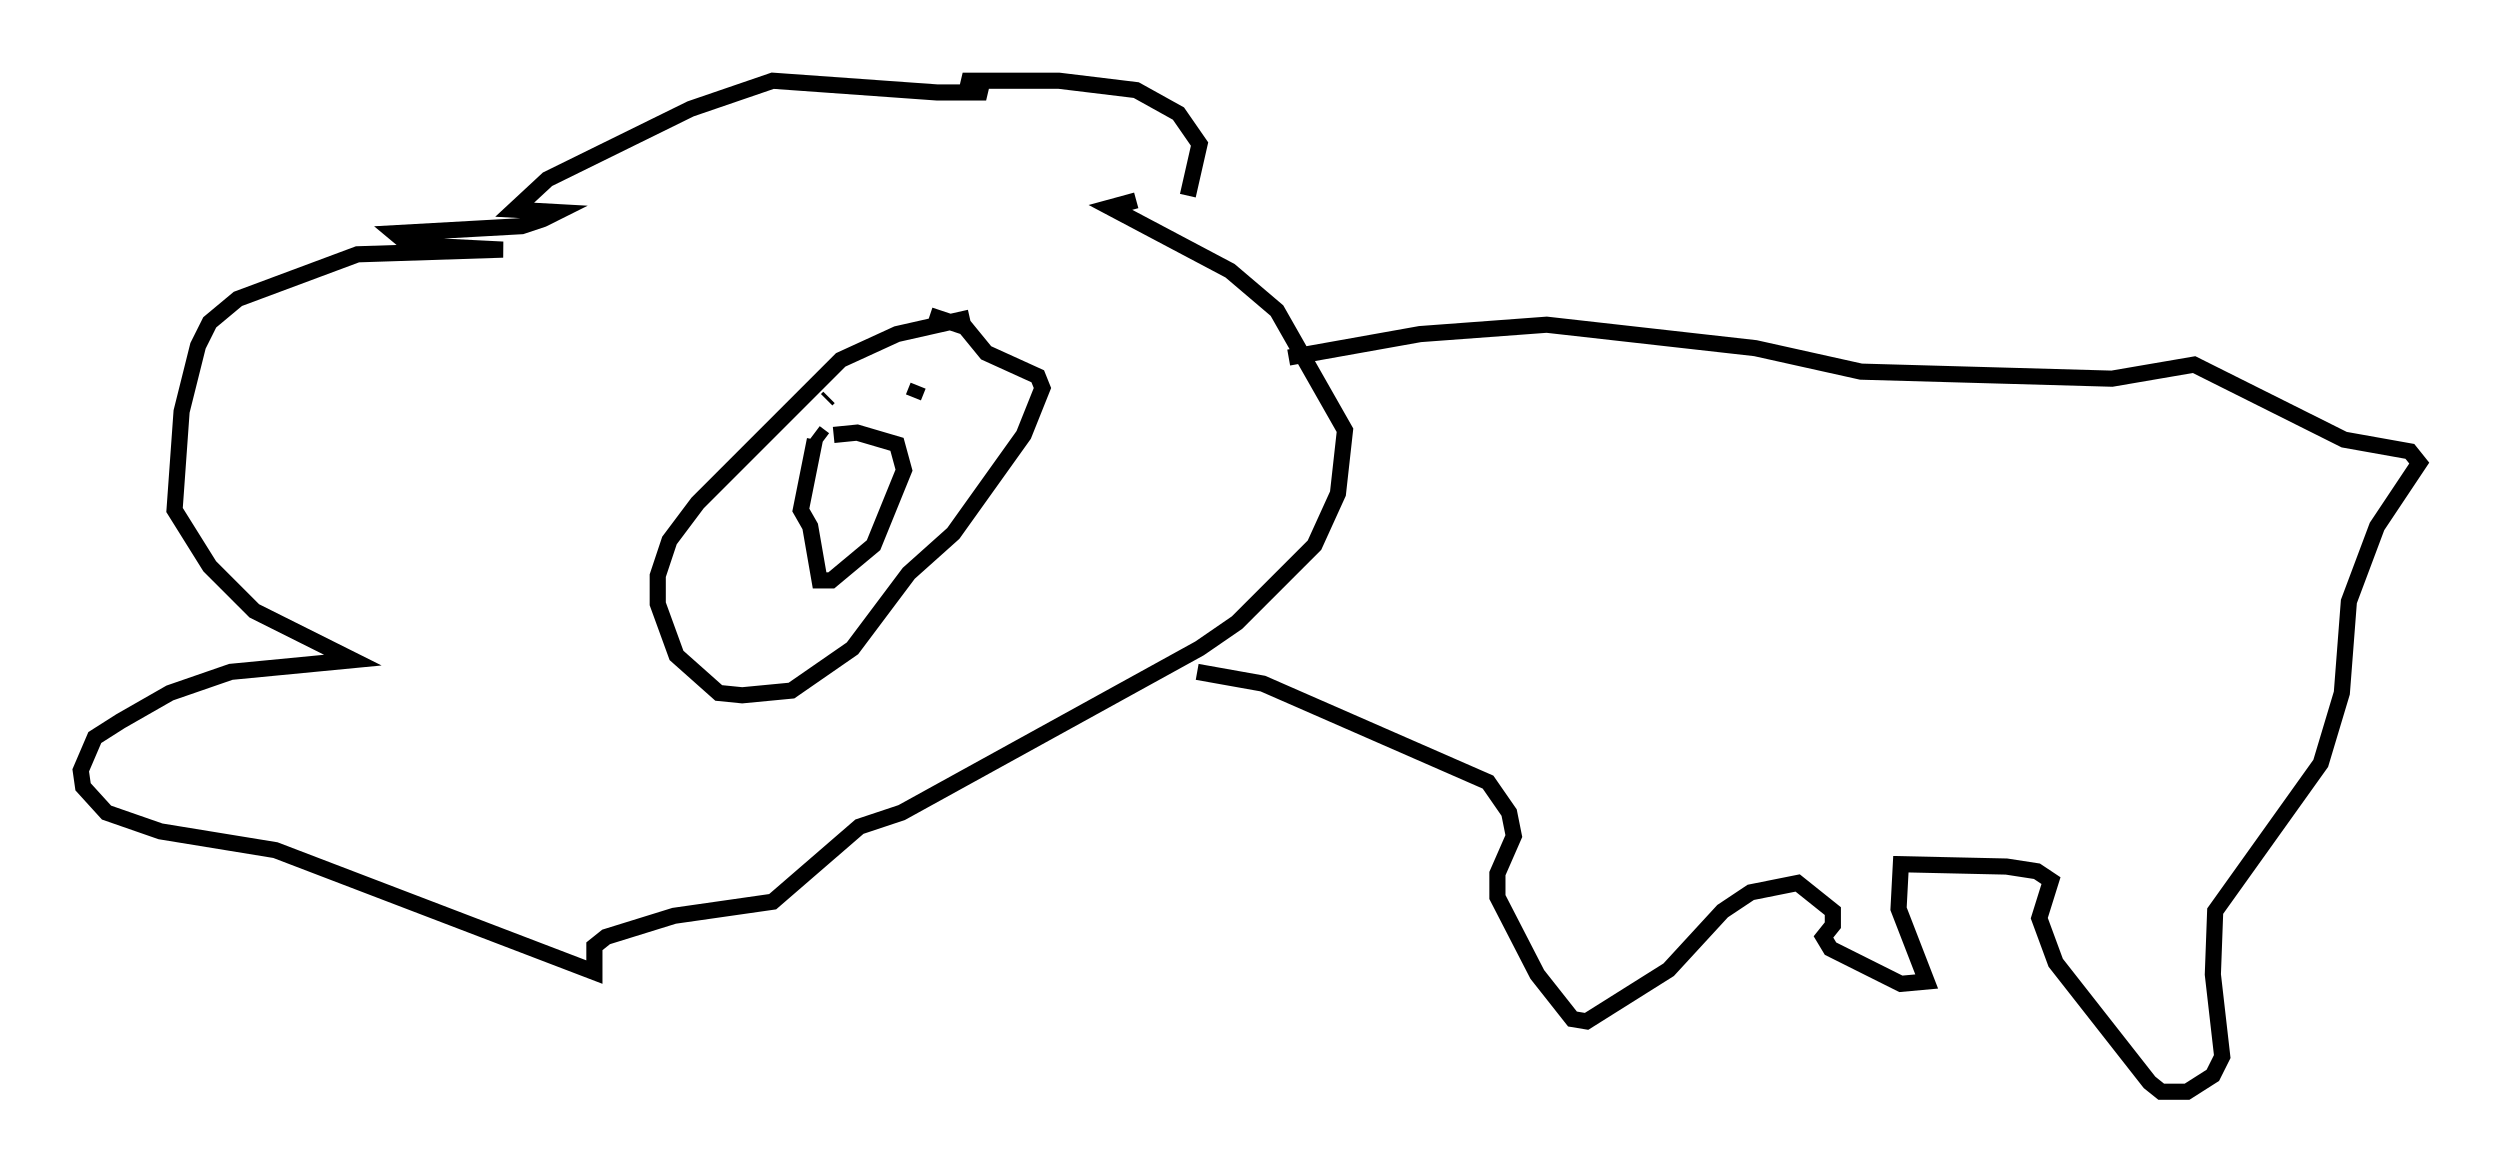 <?xml version="1.0" encoding="utf-8" ?>
<svg baseProfile="full" height="72.603" version="1.1" width="154.815" xmlns="http://www.w3.org/2000/svg" xmlns:ev="http://www.w3.org/2001/xml-events" xmlns:xlink="http://www.w3.org/1999/xlink"><defs /><rect fill="white" height="72.603" width="154.815" x="0" y="0" /><path d="M72.251, 13.57 m1.307, -1.453 l0.726, -3.196 -1.307, -1.888 l-2.615, -1.453 -4.793, -0.581 l-5.955, 0.0 1.453, 0.726 l-3.05, 0.0 -10.168, -0.726 l-5.084, 1.743 -8.86, 4.358 l-2.034, 1.888 2.615, 0.145 l-0.872, 0.436 -1.307, 0.436 l-7.844, 0.436 0.872, 0.726 l5.81, 0.291 -9.006, 0.291 l-7.408, 2.76 -1.743, 1.453 l-0.726, 1.453 -1.017, 4.067 l-0.436, 6.101 2.179, 3.486 l2.76, 2.76 6.101, 3.05 l-7.553, 0.726 -3.777, 1.307 l-3.05, 1.743 -1.598, 1.017 l-0.872, 2.034 0.145, 1.017 l1.453, 1.598 3.341, 1.162 l7.117, 1.162 19.754, 7.553 l0.0, -1.598 0.726, -0.581 l4.212, -1.307 6.101, -0.872 l5.374, -4.648 2.615, -0.872 l18.447, -10.168 2.324, -1.598 l4.793, -4.793 1.453, -3.196 l0.436, -3.922 -4.212, -7.408 l-2.905, -2.469 -7.408, -3.922 l1.598, -0.436 m-10.313, 7.263 l-4.503, 1.017 -3.486, 1.598 l-8.86, 8.86 -1.743, 2.324 l-0.726, 2.179 0.0, 1.743 l1.162, 3.196 2.615, 2.324 l1.453, 0.145 3.05, -0.291 l3.777, -2.615 3.486, -4.648 l2.76, -2.469 4.358, -6.101 l1.162, -2.905 -0.291, -0.726 l-3.196, -1.453 -1.307, -1.598 l-2.179, -0.726 m-1.017, 5.084 l0.291, -0.726 m-5.665, 0.291 l0.0, 0.0 m0.0, 0.581 l0.145, -0.145 m-0.872, 2.615 l-0.872, 4.358 0.581, 1.017 l0.581, 3.341 0.726, 0.0 l2.615, -2.179 1.888, -4.648 l-0.436, -1.598 -2.469, -0.726 l-1.453, 0.145 m-0.581, 0.291 l-0.581, -0.436 m29.341, -4.648 l8.134, -1.453 7.844, -0.581 l12.927, 1.453 6.536, 1.453 l15.542, 0.436 5.084, -0.872 l9.296, 4.648 4.067, 0.726 l0.581, 0.726 -2.615, 3.922 l-1.743, 4.648 -0.436, 5.665 l-1.307, 4.358 -6.536, 9.151 l-0.145, 3.922 0.581, 5.084 l-0.581, 1.162 -1.598, 1.017 l-1.598, 0.0 -0.726, -0.581 l-5.81, -7.408 -1.017, -2.76 l0.726, -2.324 -0.872, -0.581 l-1.888, -0.291 -6.536, -0.145 l-0.145, 2.76 1.743, 4.503 l-1.598, 0.145 -4.358, -2.179 l-0.436, -0.726 0.581, -0.726 l0.0, -0.872 -2.179, -1.743 l-2.905, 0.581 -1.743, 1.162 l-3.341, 3.631 -5.084, 3.196 l-0.872, -0.145 -2.179, -2.76 l-2.469, -4.793 0.0, -1.453 l1.017, -2.324 -0.291, -1.453 l-1.307, -1.888 -13.944, -6.101 l-4.067, -0.726 " fill="none" stroke="black" stroke-width="1" /></svg>